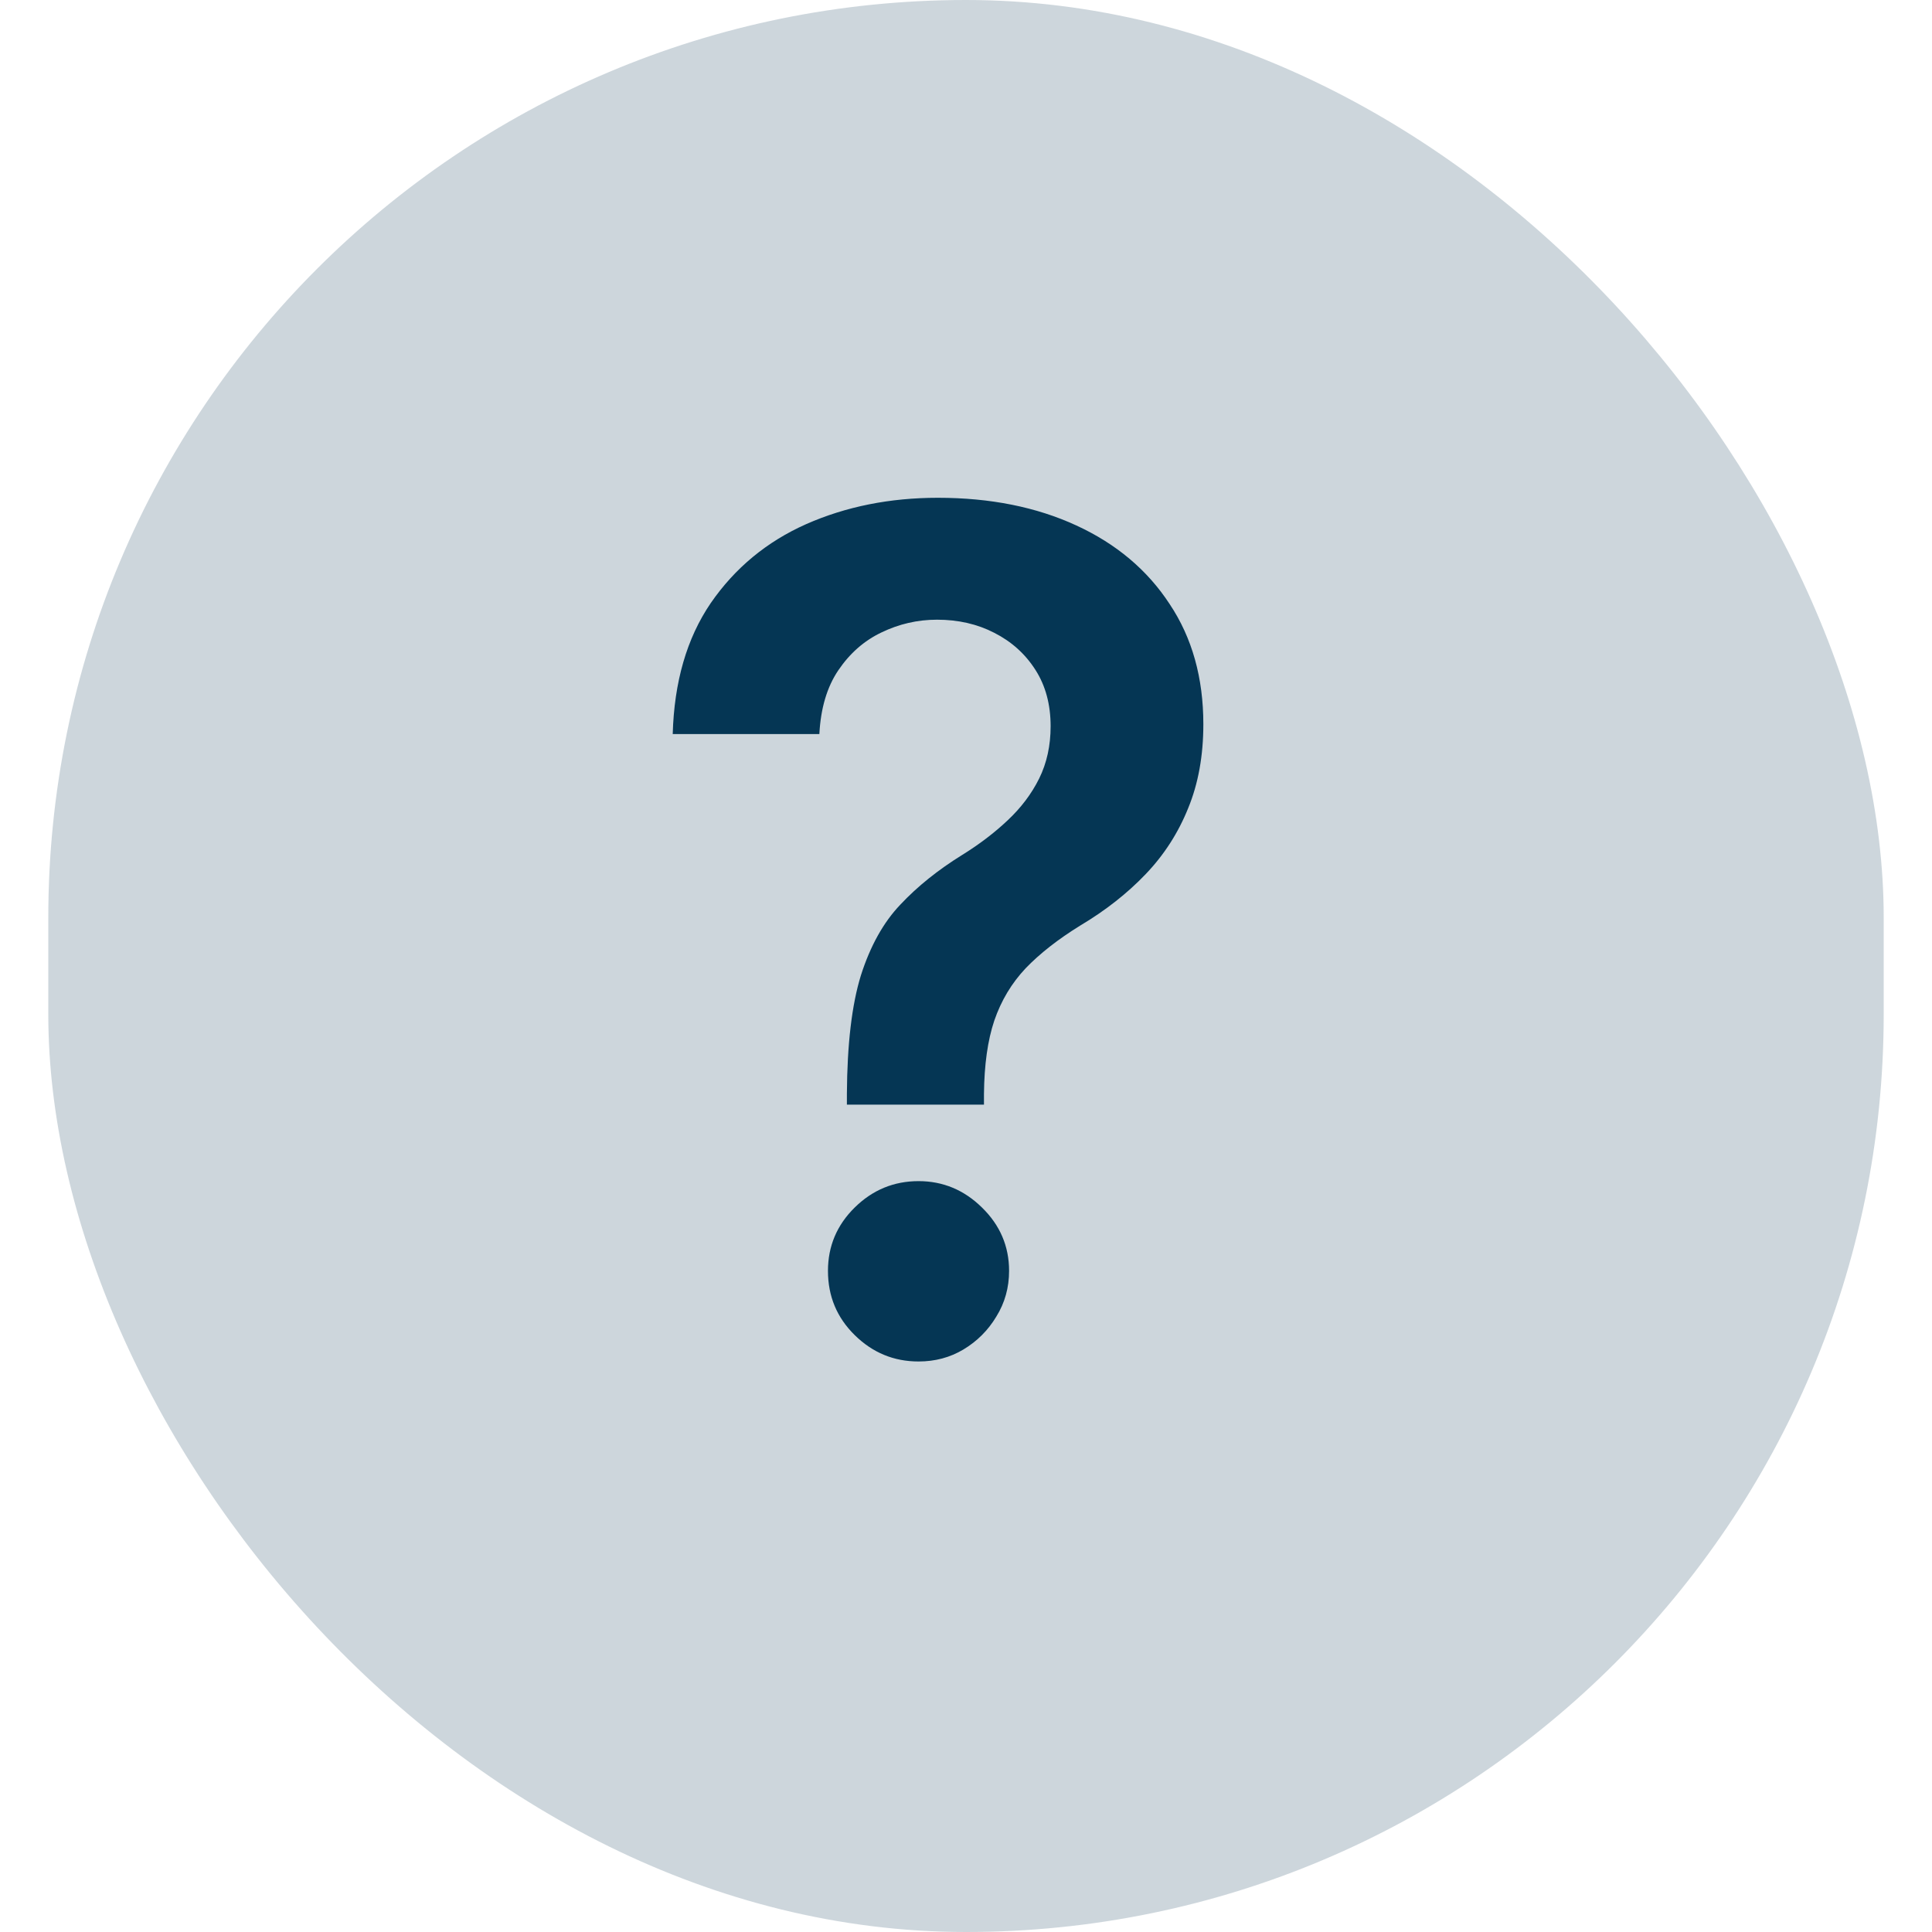 <svg width="20" height="20" viewBox="0 0 20 20" fill="none" xmlns="http://www.w3.org/2000/svg">
<rect x="0.5" width="19" height="20" rx="9.5" fill="#053654" fill-opacity="0.2"/>
<path d="M8.767 11.435V11.324C8.77 10.81 8.818 10.401 8.912 10.097C9.009 9.793 9.145 9.548 9.321 9.364C9.497 9.176 9.712 9.004 9.964 8.848C10.138 8.74 10.293 8.622 10.429 8.494C10.568 8.364 10.678 8.219 10.757 8.06C10.837 7.898 10.876 7.717 10.876 7.518C10.876 7.294 10.824 7.099 10.719 6.935C10.614 6.77 10.472 6.642 10.293 6.551C10.117 6.46 9.919 6.415 9.7 6.415C9.499 6.415 9.307 6.459 9.125 6.547C8.946 6.632 8.797 6.763 8.678 6.939C8.561 7.112 8.496 7.332 8.482 7.599H6.964C6.979 7.06 7.109 6.608 7.357 6.244C7.607 5.881 7.936 5.608 8.345 5.426C8.757 5.244 9.212 5.153 9.709 5.153C10.251 5.153 10.729 5.249 11.141 5.439C11.555 5.629 11.878 5.901 12.108 6.253C12.341 6.602 12.457 7.017 12.457 7.497C12.457 7.821 12.405 8.111 12.3 8.366C12.197 8.622 12.051 8.849 11.861 9.048C11.671 9.247 11.445 9.425 11.183 9.581C10.953 9.723 10.764 9.871 10.617 10.024C10.472 10.178 10.364 10.358 10.293 10.565C10.224 10.77 10.189 11.023 10.186 11.324V11.435H8.767ZM9.509 14.094C9.253 14.094 9.033 14.003 8.848 13.821C8.663 13.639 8.571 13.418 8.571 13.156C8.571 12.901 8.663 12.682 8.848 12.5C9.033 12.318 9.253 12.227 9.509 12.227C9.761 12.227 9.98 12.318 10.165 12.5C10.352 12.682 10.446 12.901 10.446 13.156C10.446 13.329 10.402 13.487 10.314 13.629C10.229 13.771 10.115 13.885 9.973 13.97C9.834 14.053 9.679 14.094 9.509 14.094Z" fill="#053654"/>
</svg>
